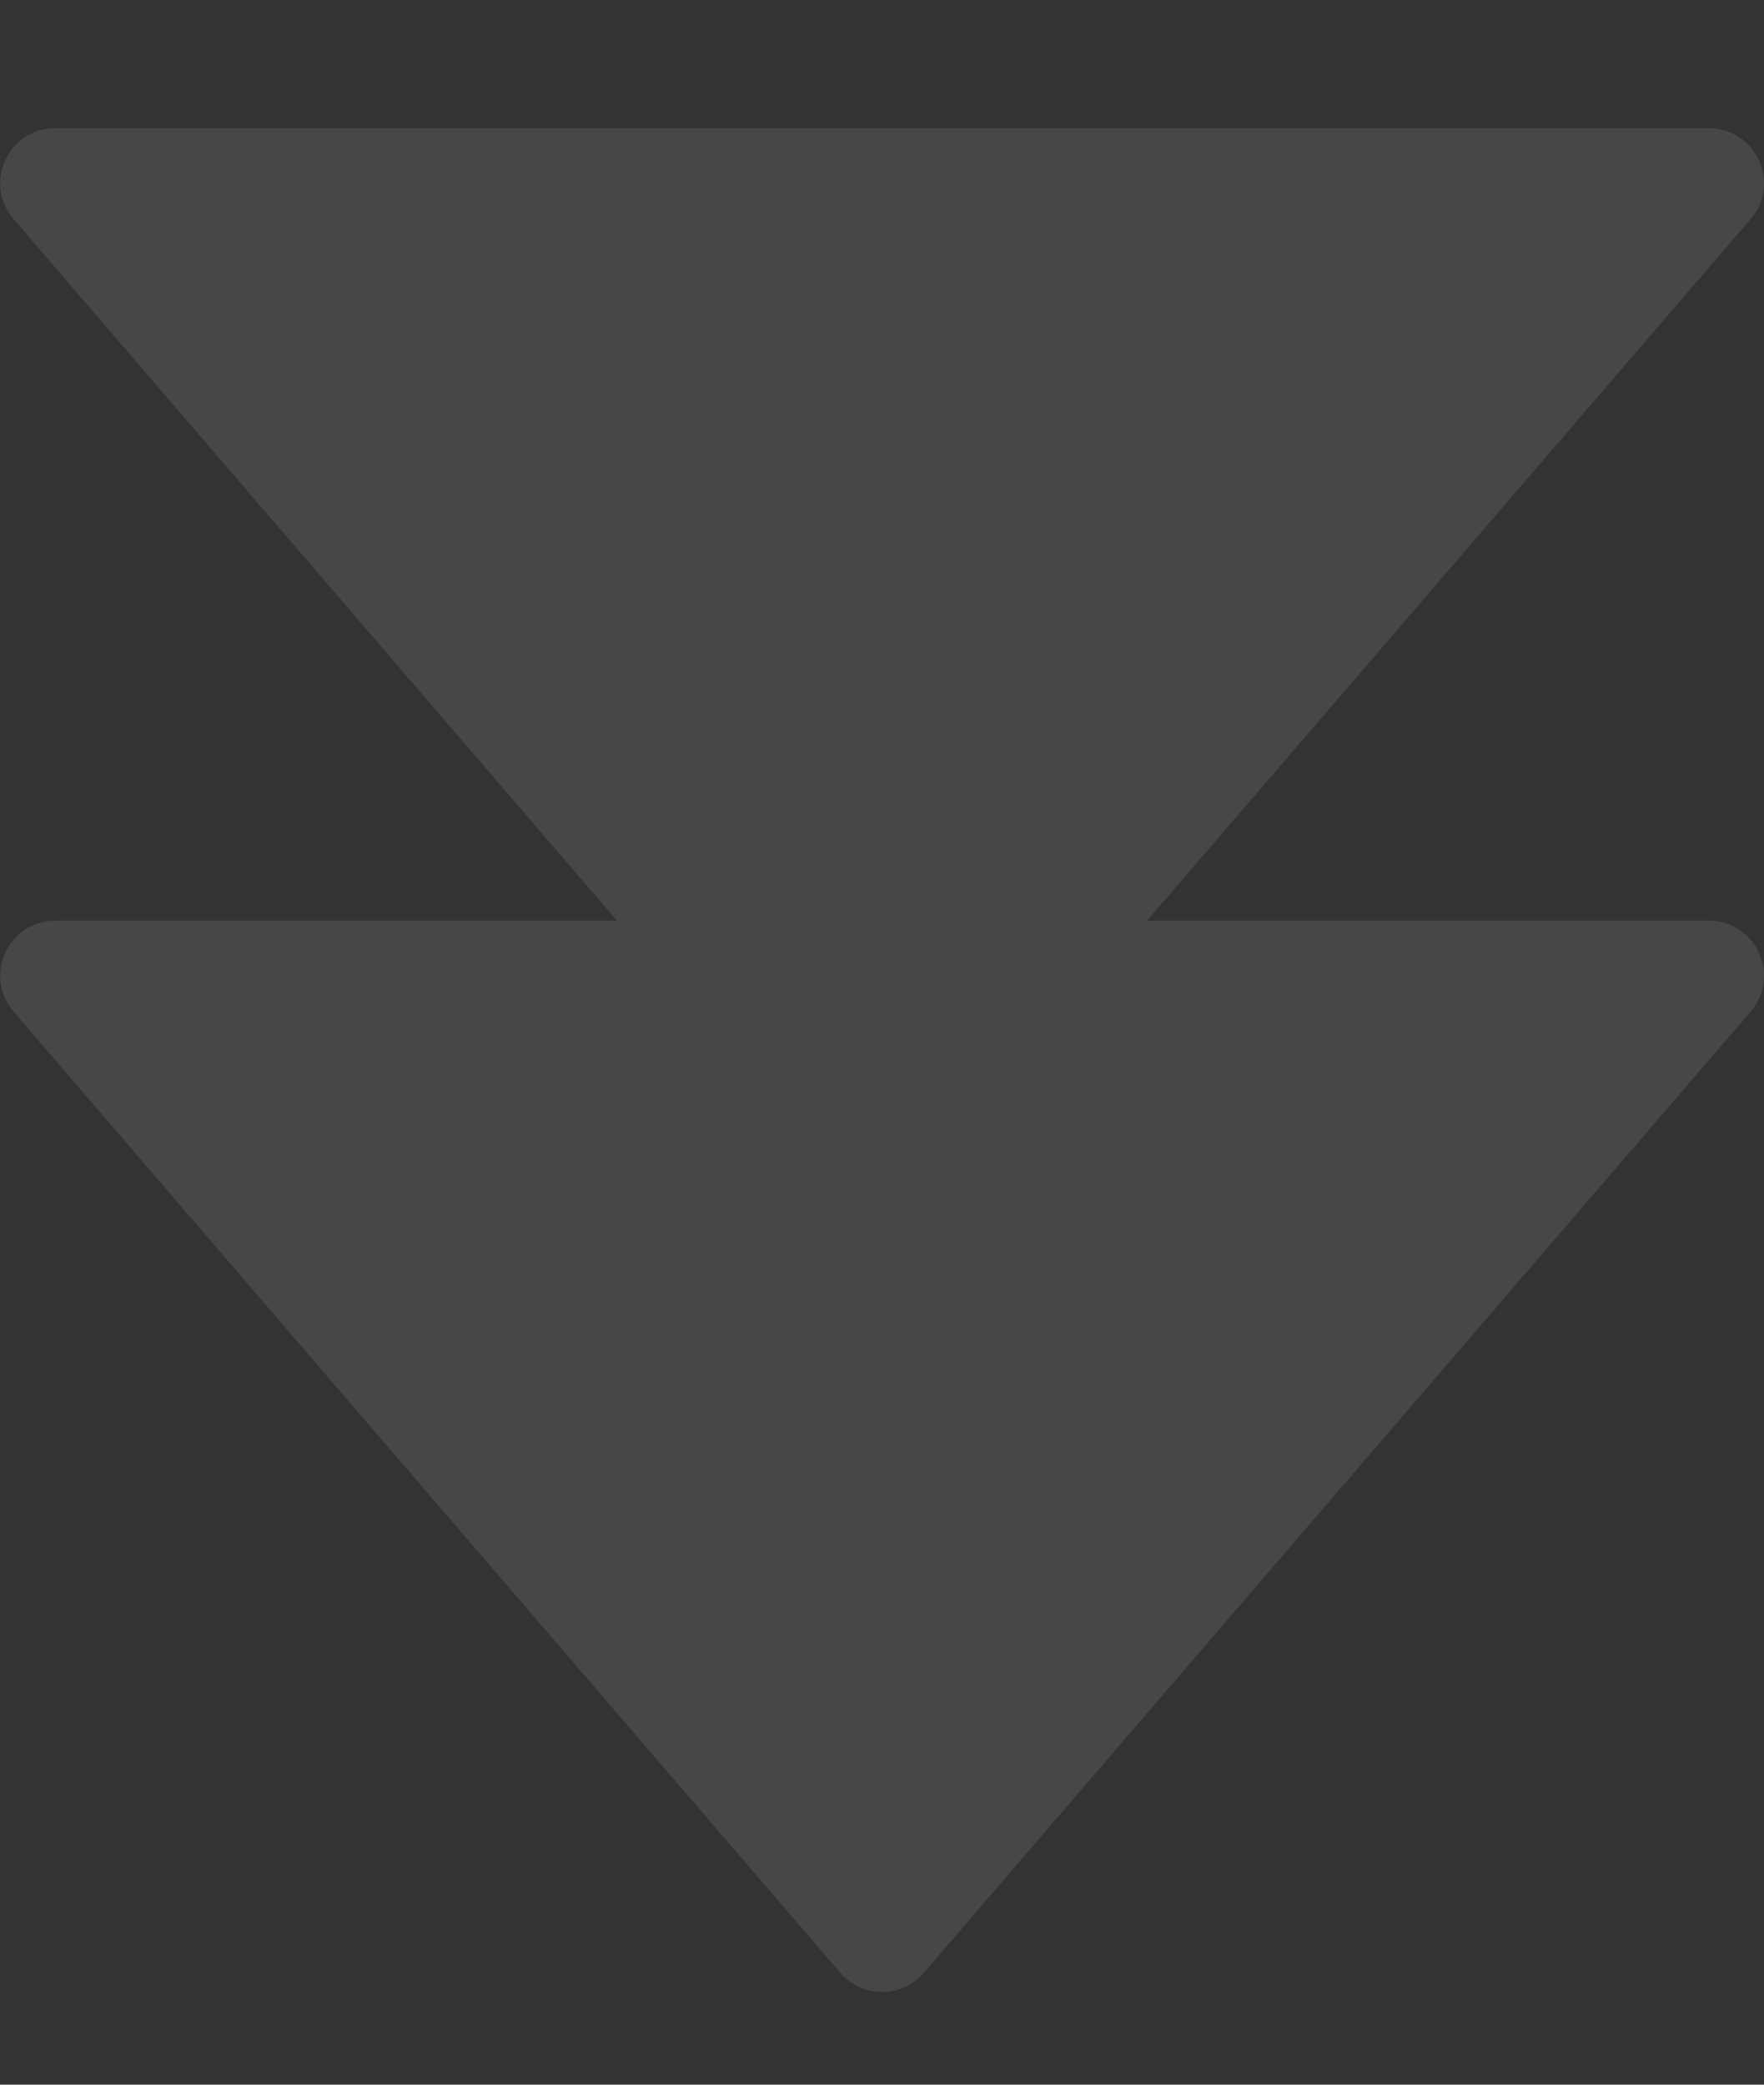 <svg width="22" height="26" viewBox="0 0 22 26" fill="none" xmlns="http://www.w3.org/2000/svg">
<rect x="0" y="0" width="22" height="26" fill="#333333" stroke="none"/>
<path d="M21.313 1.599C21.899 1.599 22.216 2.287 21.833 2.732L14.307 11.482H21.313C21.9 11.483 22.216 12.172 21.833 12.617L11.521 24.605C11.247 24.924 10.754 24.924 10.48 24.605L0.169 12.617C-0.213 12.172 0.103 11.482 0.69 11.482H7.694L0.169 2.732C-0.213 2.287 0.103 1.599 0.69 1.599H21.313Z" fill="white" fill-opacity="0.1"/>
</svg>

